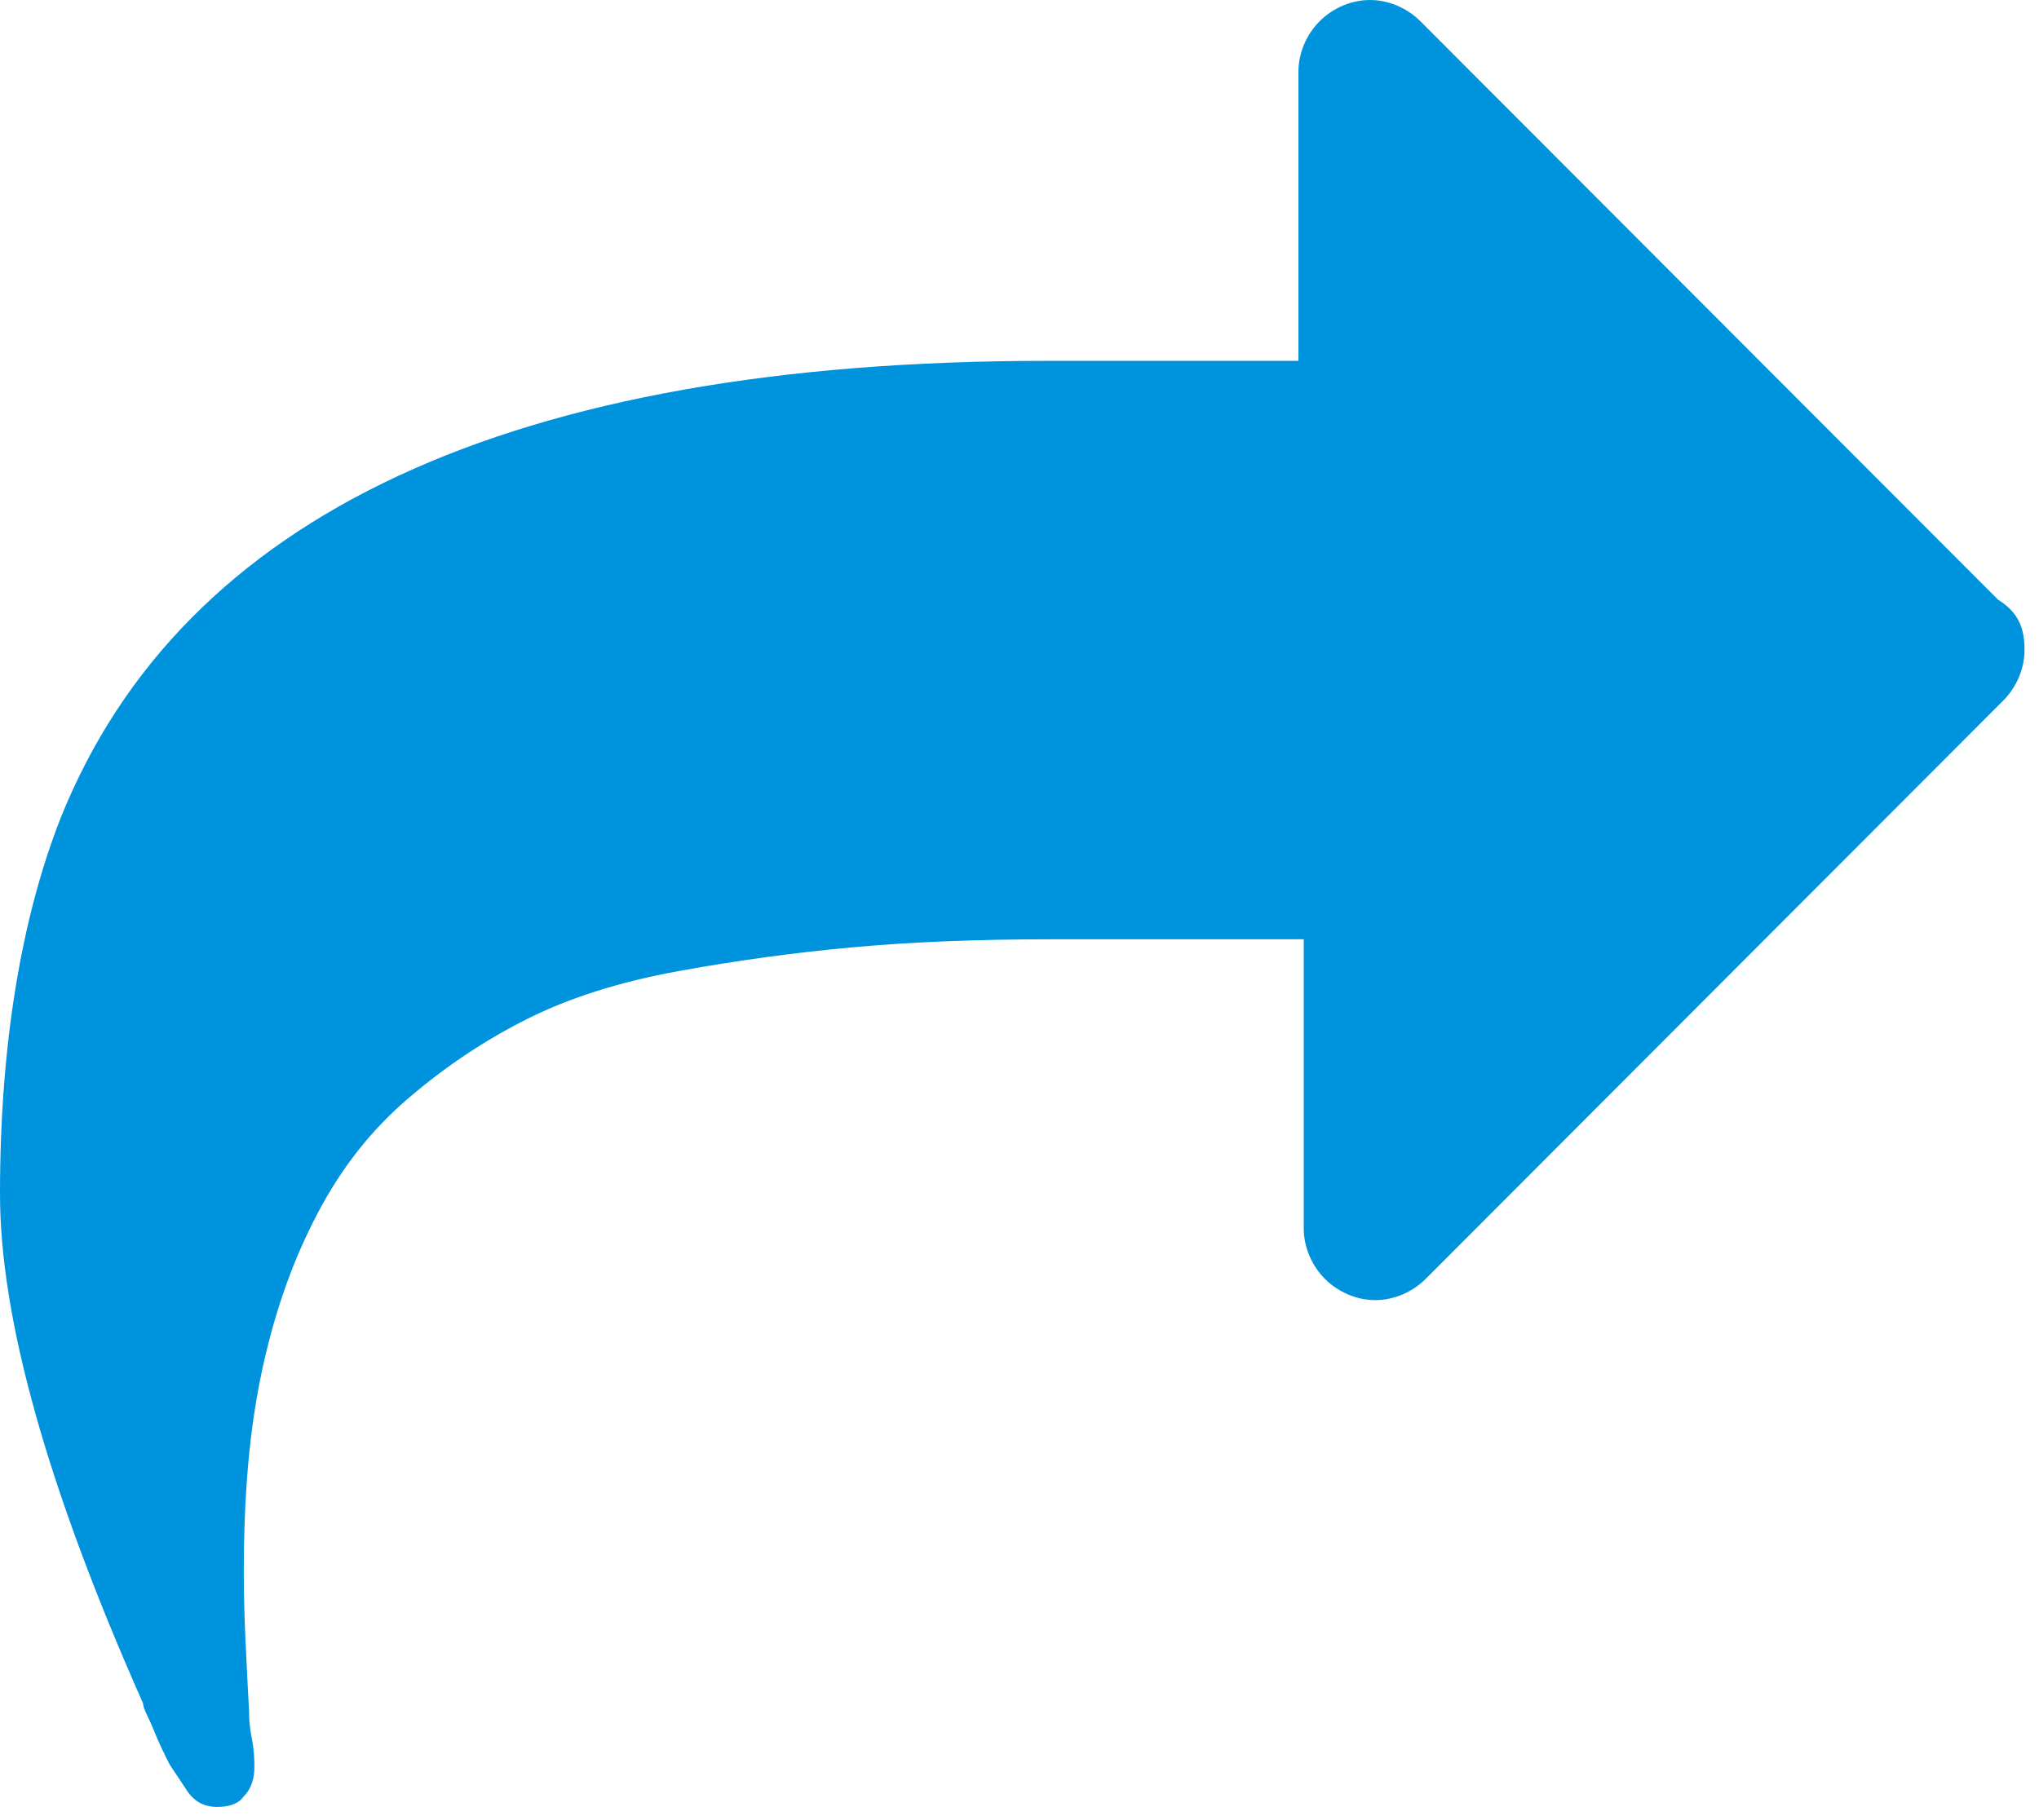 <svg width="112" height="100" viewBox="0 0 112 100" fill="none" xmlns="http://www.w3.org/2000/svg">
<path d="M111.204 35.716C111.204 36.736 110.768 37.756 110.04 38.485L78.309 70.265C77.581 70.994 76.562 71.431 75.543 71.431C74.524 71.431 73.506 70.994 72.778 70.265C72.05 69.536 71.613 68.516 71.613 67.495V51.605H57.785C53.71 51.605 50.071 51.751 46.869 52.043C43.667 52.334 40.464 52.772 37.262 53.355C34.06 53.938 31.294 54.812 28.965 55.979C26.637 57.145 24.453 58.603 22.416 60.352C20.378 62.101 18.777 64.142 17.467 66.621C16.157 69.099 15.138 71.868 14.41 75.221C13.682 78.574 13.391 82.219 13.391 86.446C13.391 88.779 13.537 91.257 13.682 94.027C13.682 94.318 13.682 94.756 13.828 95.484C13.973 96.213 13.973 96.796 13.973 97.088C13.973 97.671 13.828 98.254 13.391 98.692C13.1 99.129 12.518 99.275 11.935 99.275C11.208 99.275 10.626 98.983 10.189 98.254C9.898 97.817 9.607 97.38 9.316 96.942C9.024 96.359 8.733 95.776 8.442 95.047C8.151 94.318 7.86 93.881 7.86 93.589C2.62 81.781 0 72.452 0 65.6C0 57.436 1.164 50.439 3.348 44.9C10.043 28.281 28.092 19.826 57.494 19.826H71.322V3.936C71.322 2.916 71.759 1.895 72.487 1.166C73.214 0.437 74.233 0 75.252 0C76.271 0 77.29 0.437 78.018 1.166L109.749 32.946C110.913 33.675 111.204 34.549 111.204 35.716Z" fill="#0093DD"/>
</svg>
